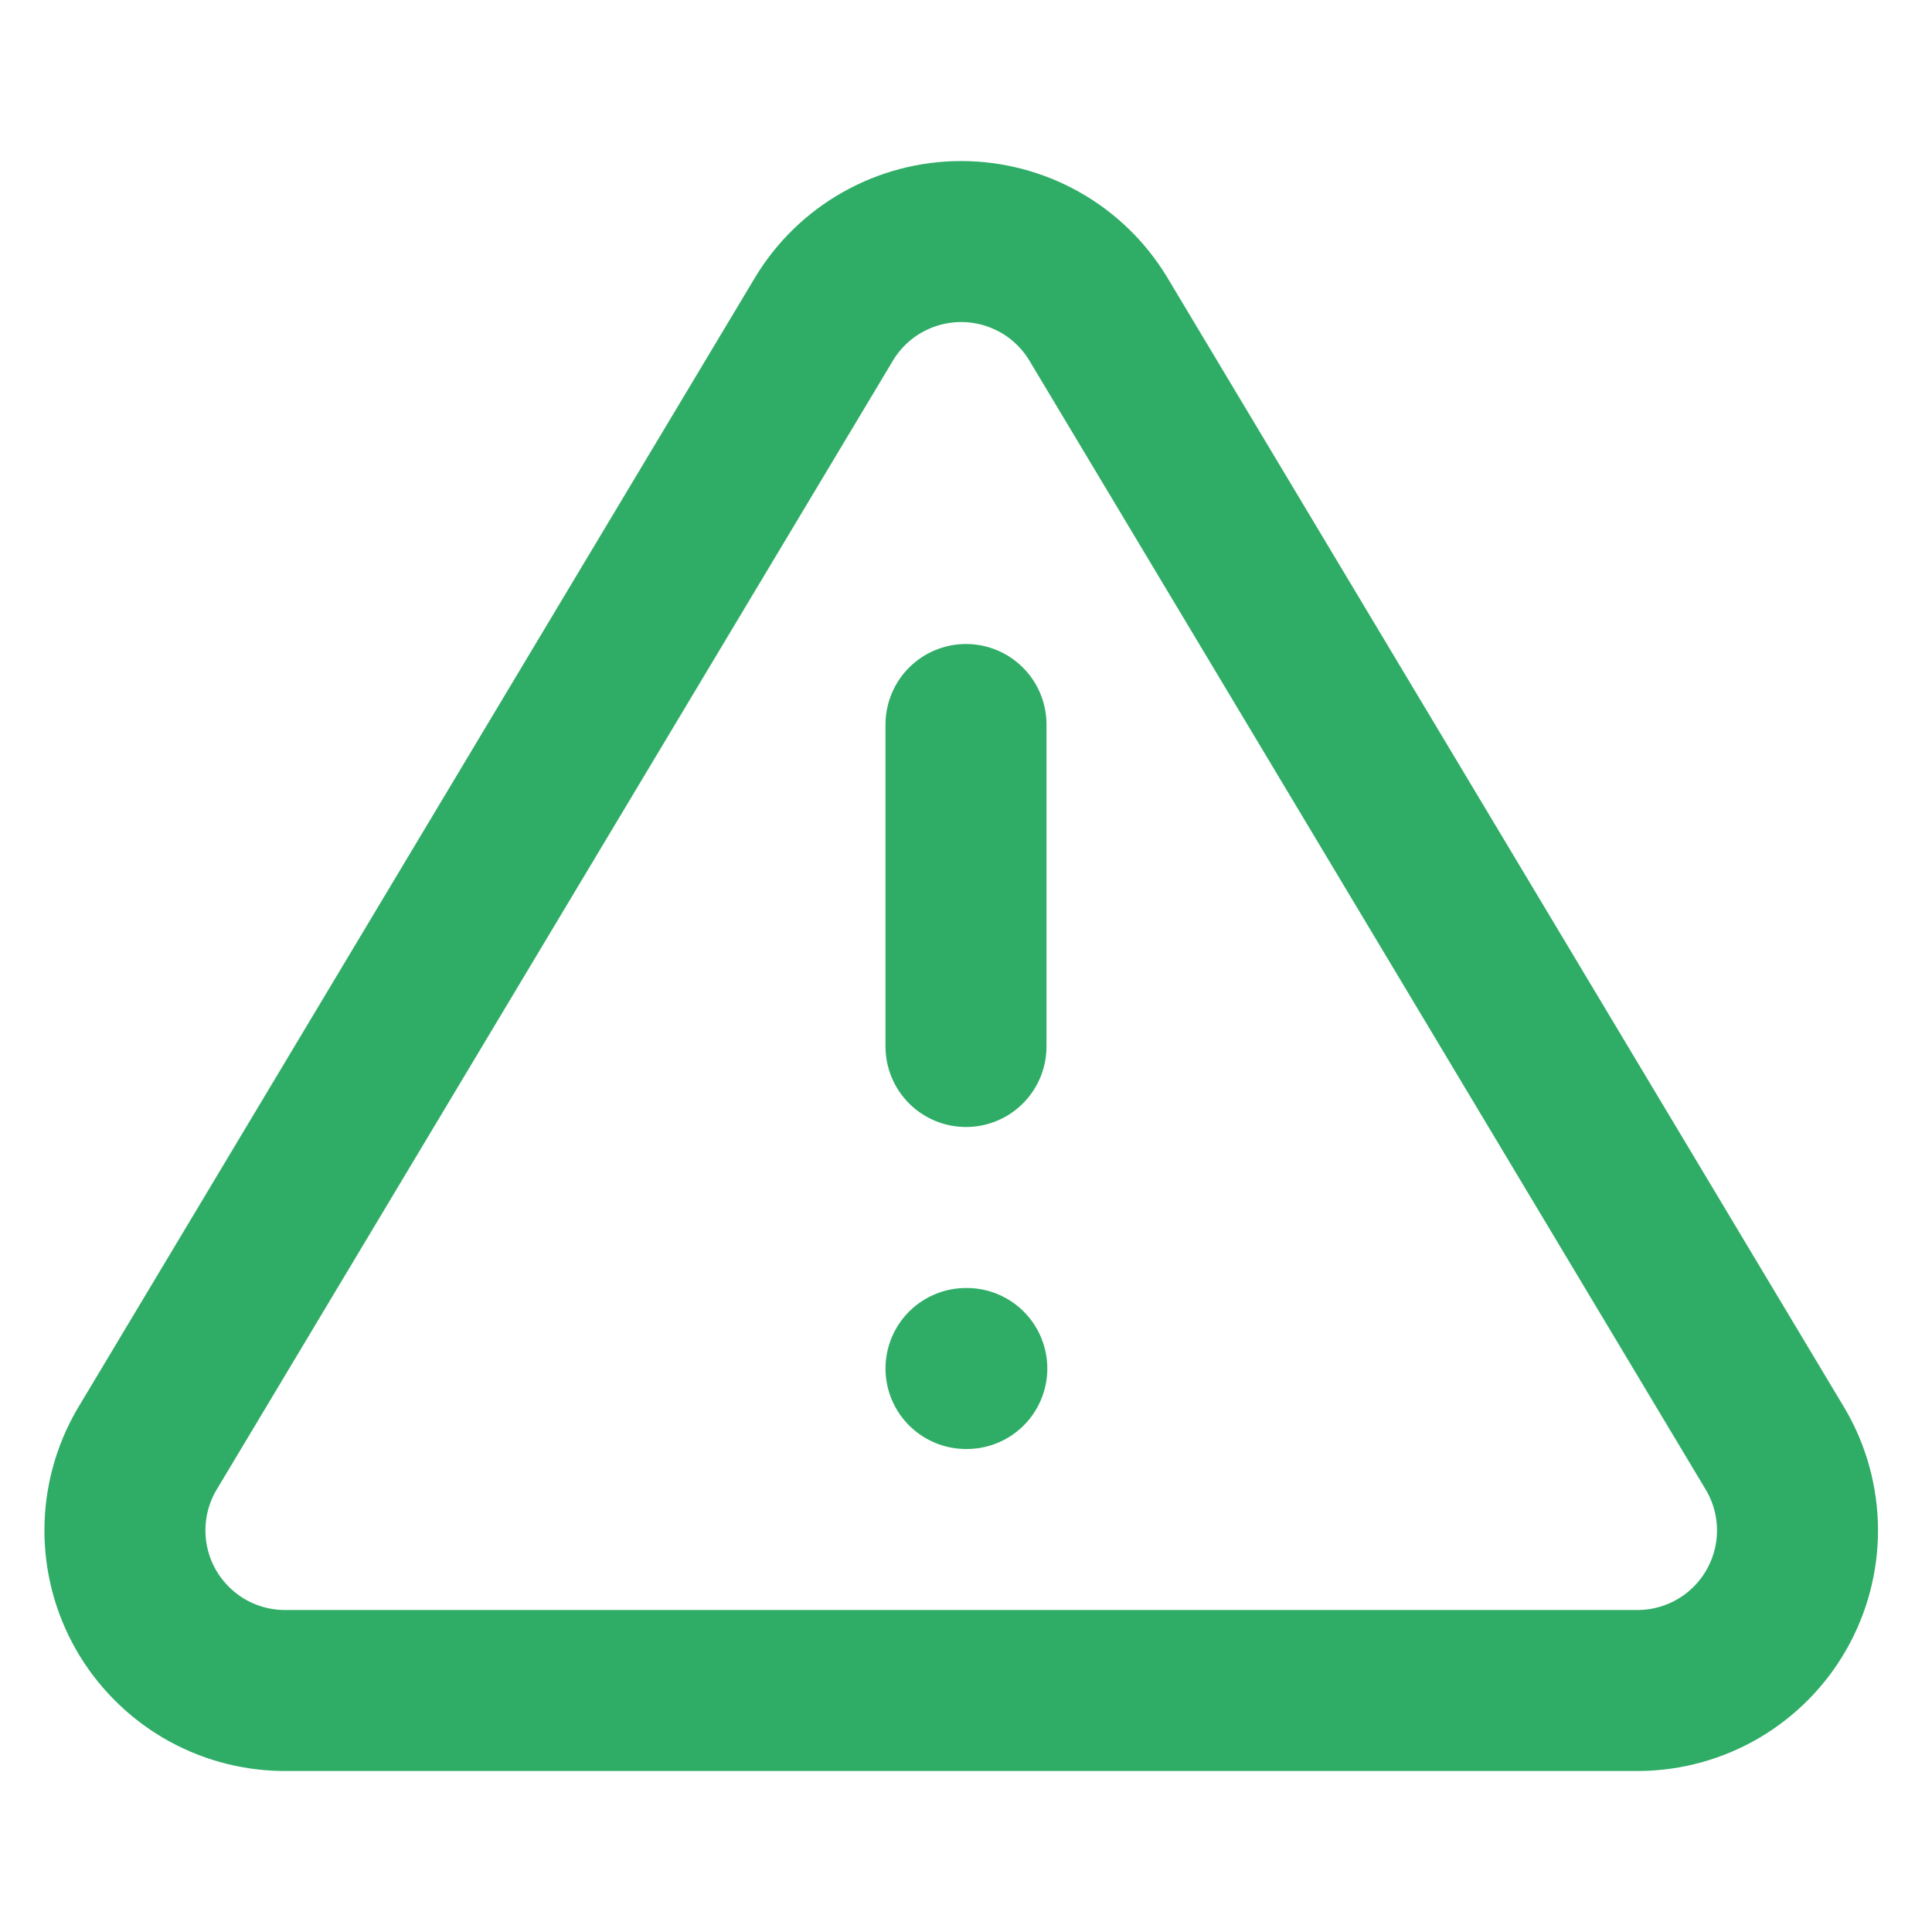 <svg width="36" height="36" viewBox="0 0 36 36" fill="none" xmlns="http://www.w3.org/2000/svg">
<path d="M18 13.5V19.5M18 25.5H18.015M15.36 5.935L2.727 27.025C2.467 27.477 2.329 27.988 2.328 28.509C2.326 29.029 2.461 29.541 2.719 29.994C2.977 30.446 3.349 30.823 3.797 31.088C4.246 31.352 4.756 31.494 5.277 31.5H30.544C31.065 31.494 31.575 31.352 32.024 31.088C32.473 30.823 32.845 30.446 33.102 29.994C33.36 29.541 33.495 29.029 33.494 28.509C33.492 27.988 33.355 27.477 33.094 27.025L20.46 5.935C20.194 5.497 19.82 5.135 19.373 4.884C18.926 4.633 18.422 4.501 17.91 4.501C17.398 4.501 16.894 4.633 16.447 4.884C16 5.135 15.626 5.497 15.36 5.935Z" stroke="#2FAD66" stroke-width="3" stroke-linecap="round" stroke-linejoin="round"/>
</svg>
